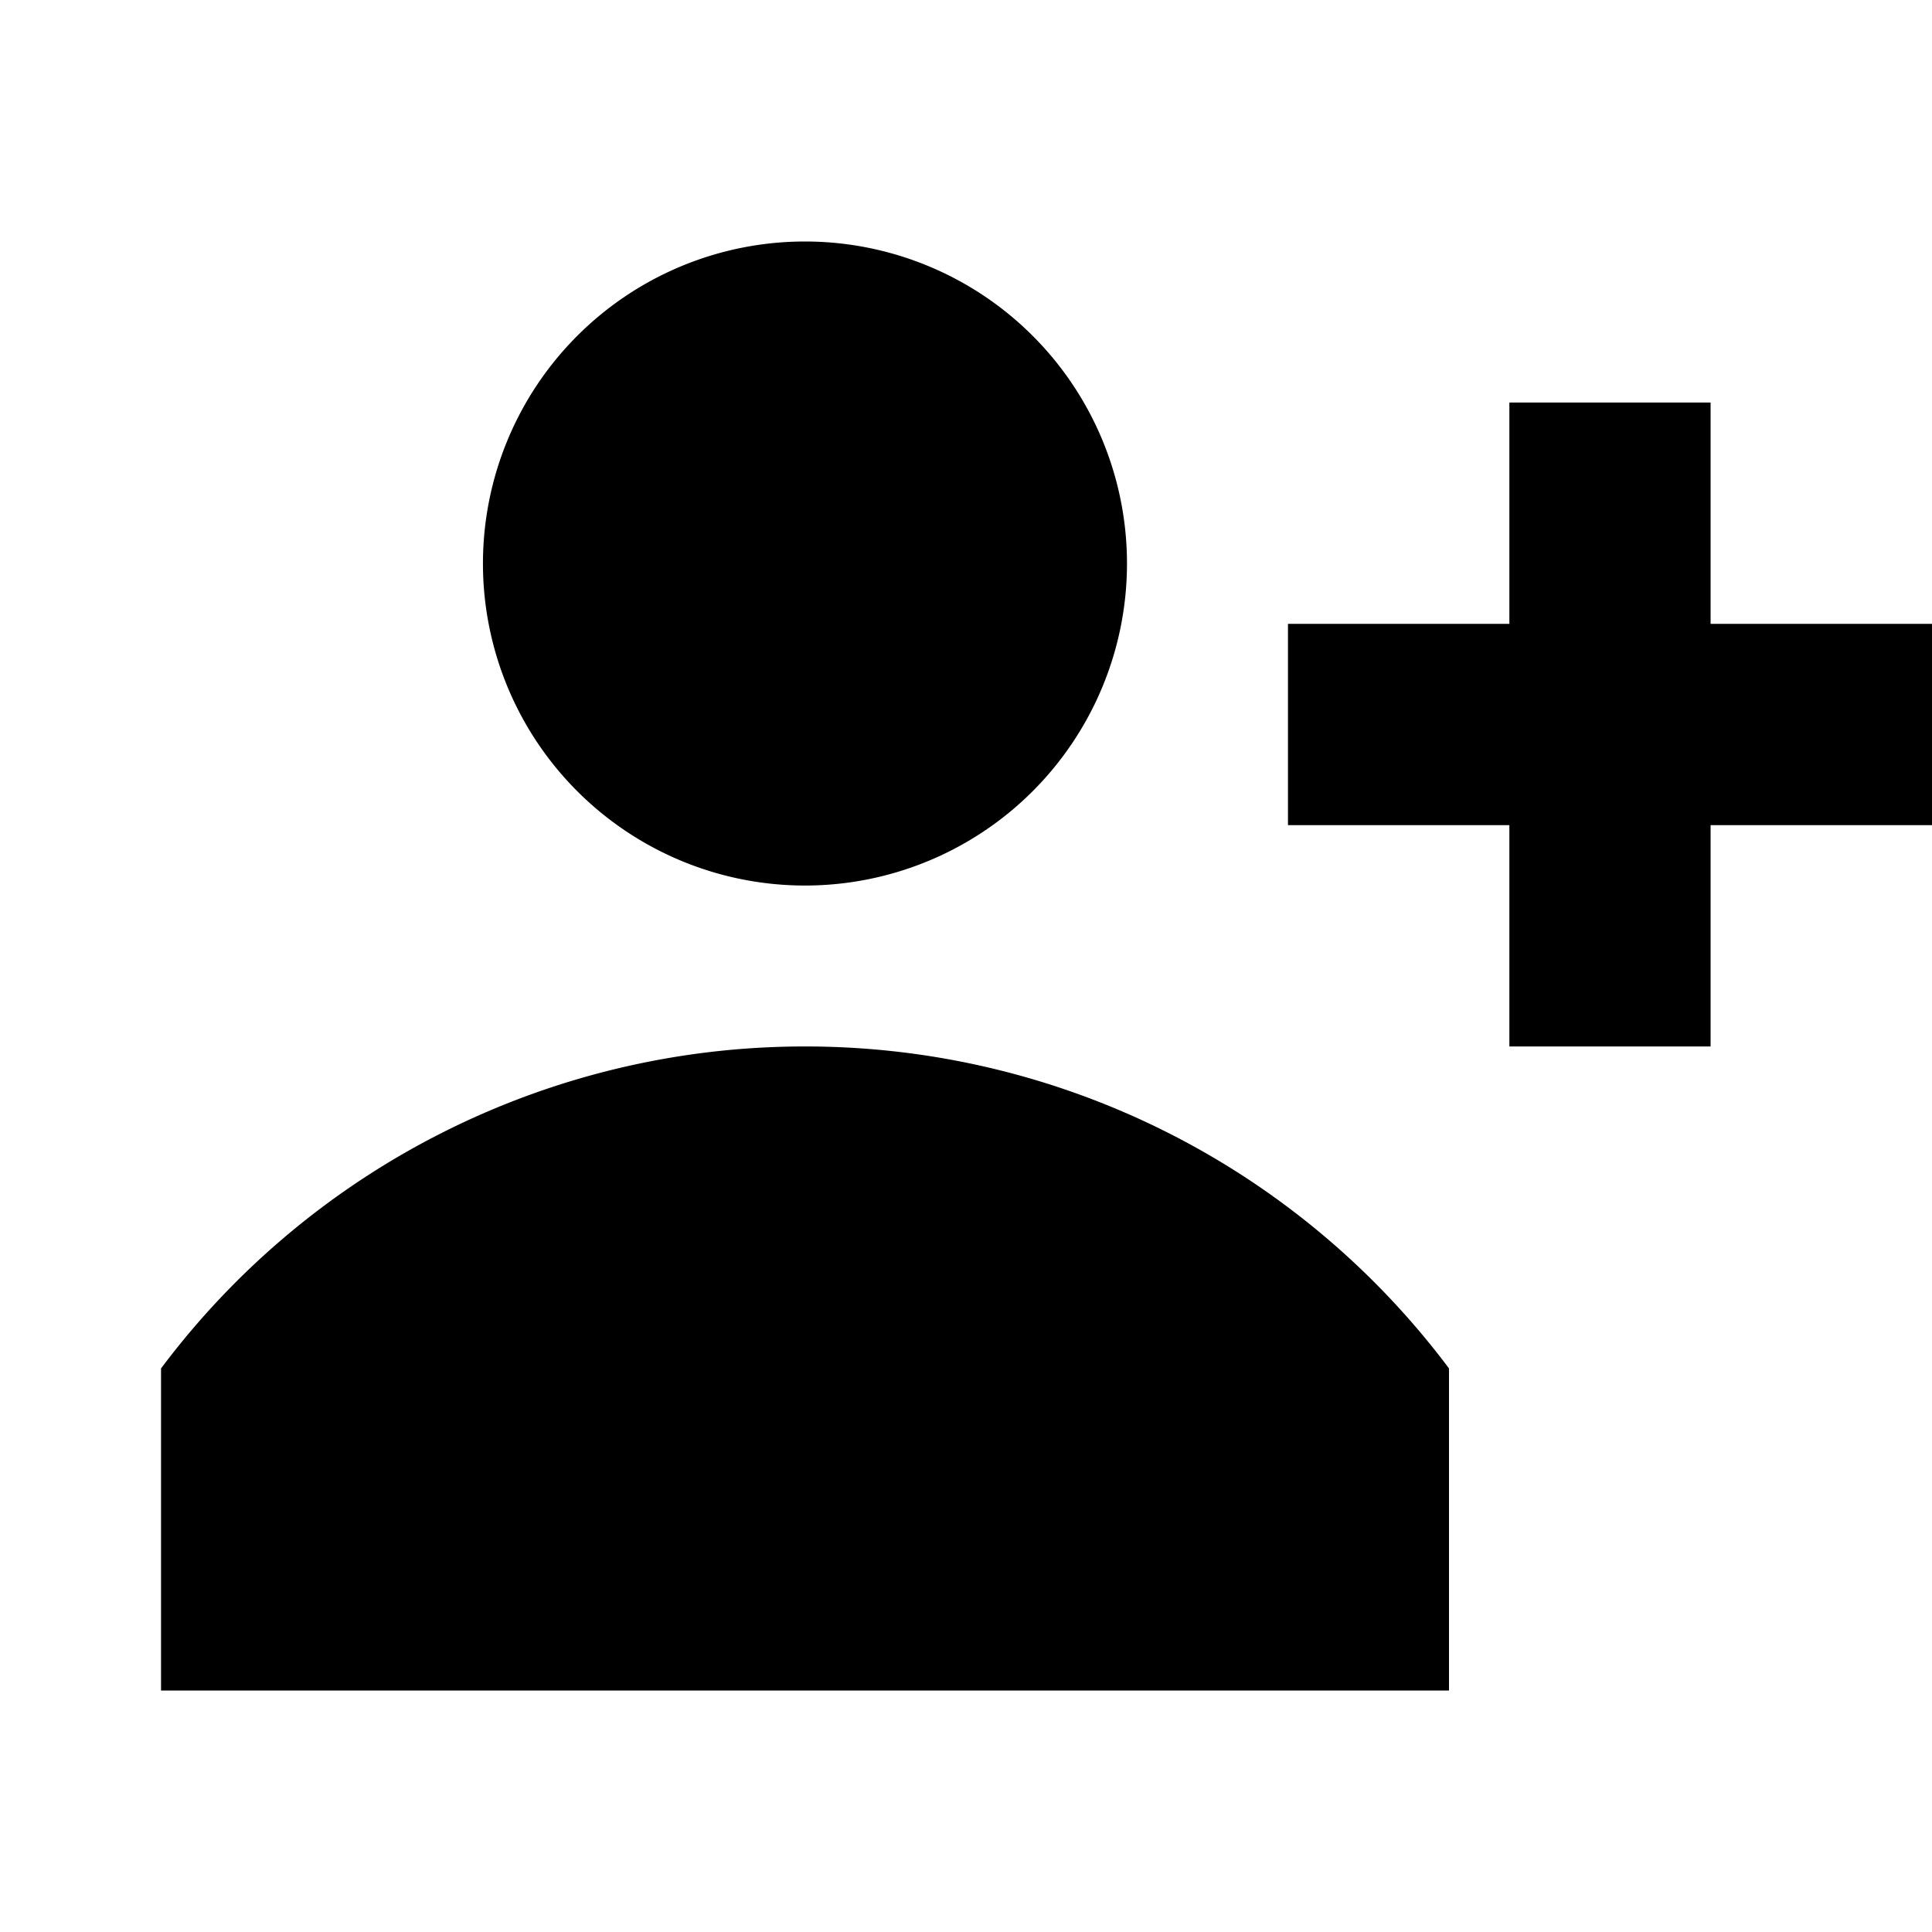 <svg xmlns="http://www.w3.org/2000/svg" viewBox="0 0 20 20"><g clip-path="url(#a)"><path d="M8.333 9.167a3.333 3.333 0 1 0 0-6.667 3.333 3.333 0 0 0 0 6.667m0 1.666A8.32 8.32 0 0 1 15 14.166V17.5H1.667v-3.334a8.32 8.32 0 0 1 6.666-3.333m7.292-6.666v2.291h-2.292v2.084h2.292v2.291h2.083V8.542H20V6.458h-2.292V4.167z"/></g><defs><clipPath id="a"><path d="M0 0h20v20H0z"/></clipPath></defs></svg>